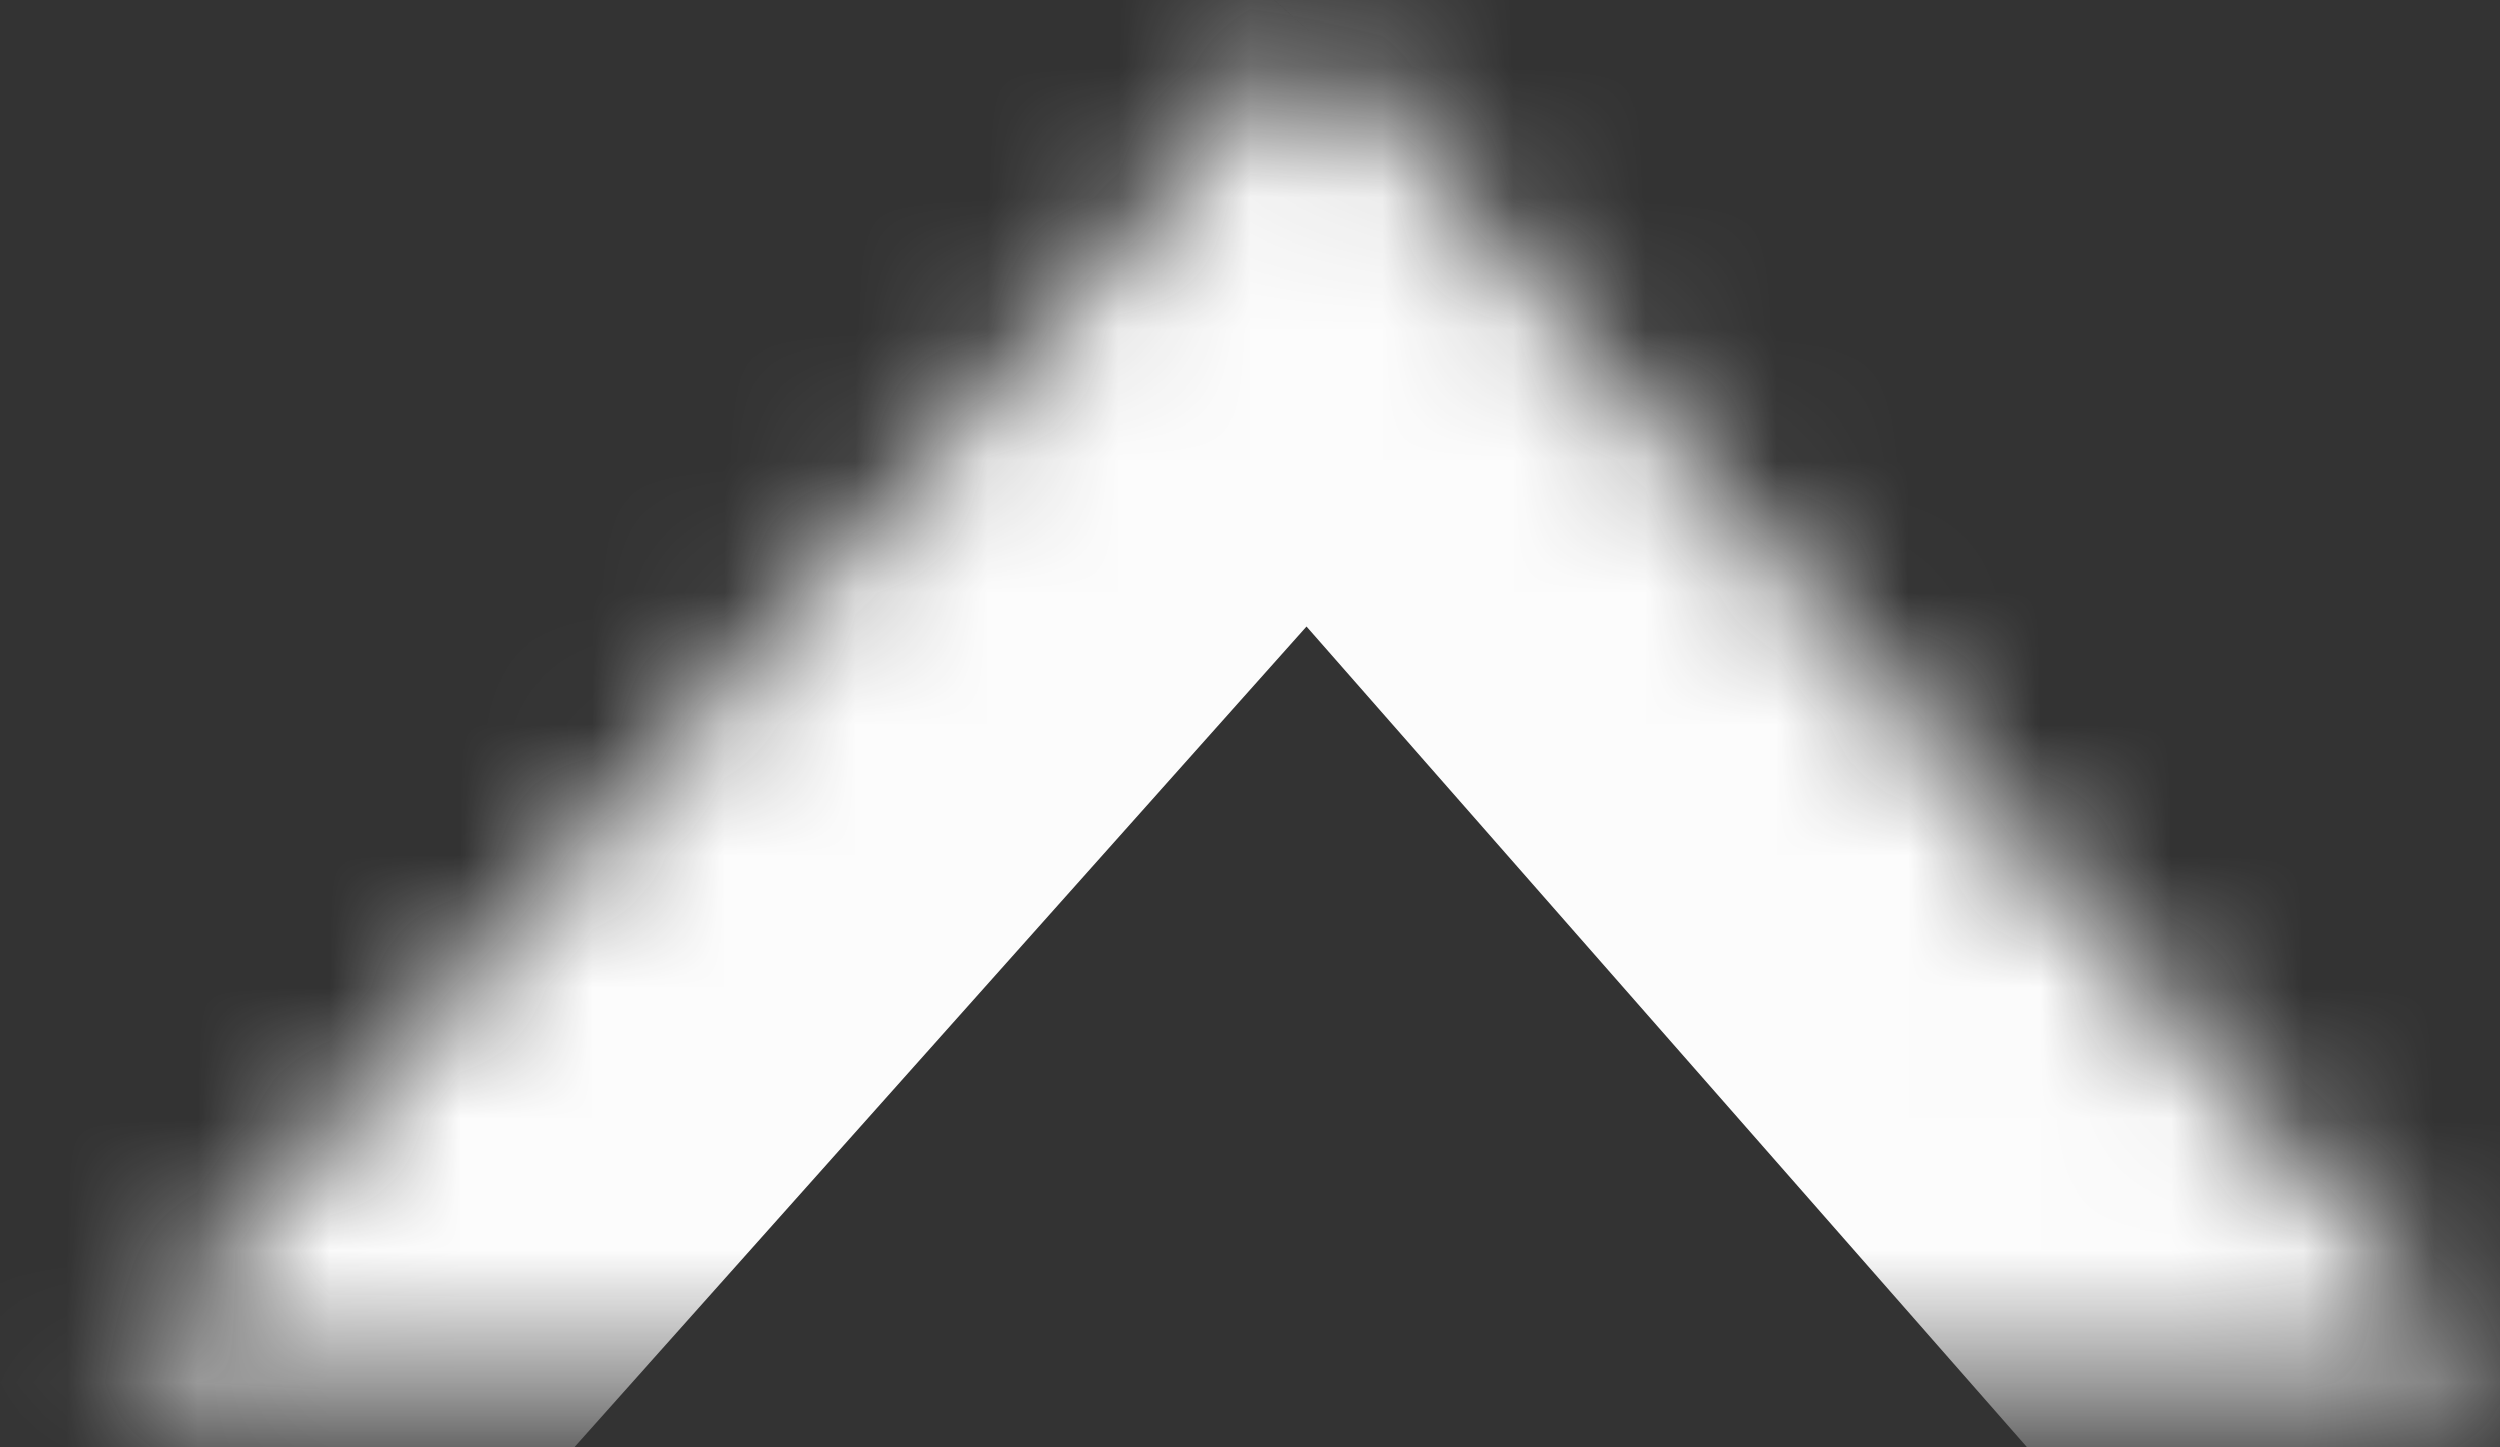 <svg width="19" height="11" viewBox="0 0 19 11" fill="none" xmlns="http://www.w3.org/2000/svg">
<rect x="0" y="0" width="19" height="11" fill="#333333" stroke="none"/>
<mask id="path-1-inside-1_505_2958" fill="white">
<path fill-rule="evenodd" clip-rule="evenodd" d="M19.001 10.547L9.948 0.235L0.748 10.547"/>
</mask>
<path d="M16.747 12.527L18.726 14.781L23.235 10.823L21.256 8.568L16.747 12.527ZM9.948 0.235L12.202 -1.744L7.709 -1.762L9.948 0.235ZM-1.491 8.55L-3.488 10.789L0.99 14.783L2.987 12.544L-1.491 8.55ZM21.256 8.568L12.202 -1.744L7.693 2.214L16.747 12.527L21.256 8.568ZM7.709 -1.762L-1.491 8.55L2.987 12.544L12.186 2.232L7.709 -1.762Z" fill="#FCFCFC" mask="url(#path-1-inside-1_505_2958)"/>
</svg>
